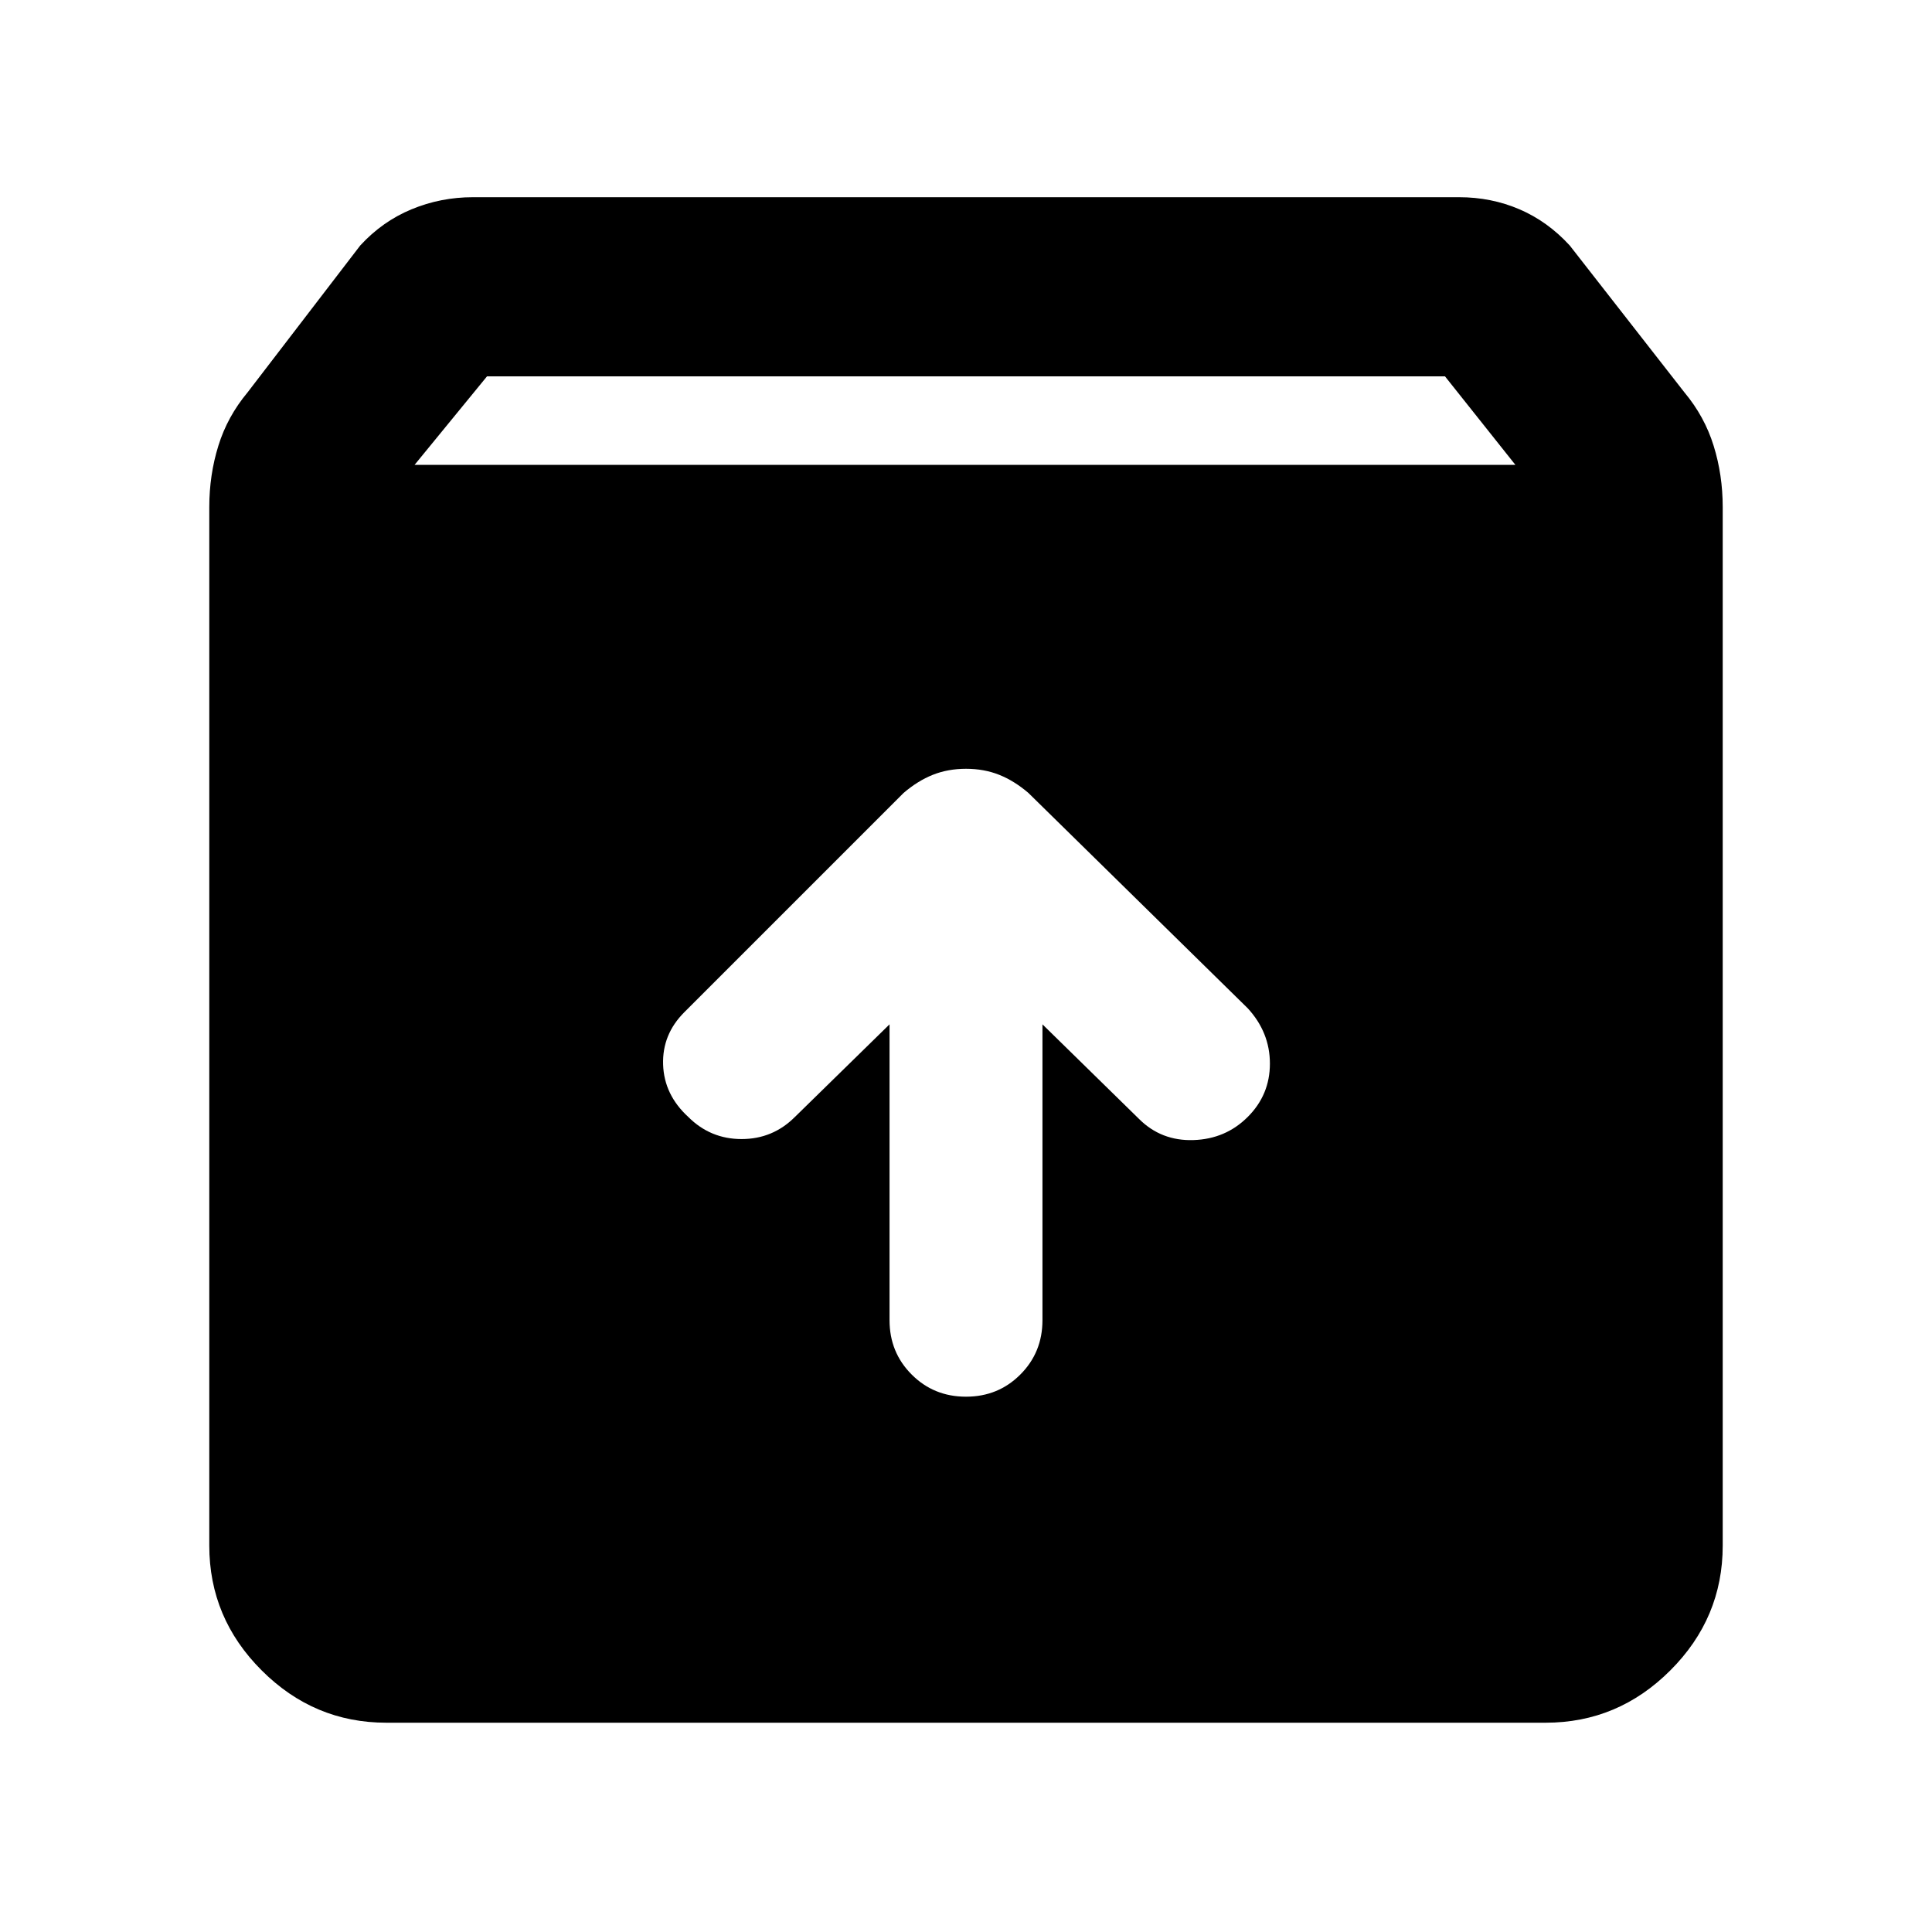<svg xmlns="http://www.w3.org/2000/svg" height="40" width="40"><path d="M8 35.667q-1.5 0-2.583-1.084Q4.333 33.5 4.333 32V10.5q0-.667.188-1.271.187-.604.604-1.104l2.333-3.042q.459-.5 1.063-.75.604-.25 1.271-.25h20.416q.667 0 1.25.25.584.25 1.042.75l2.375 3.042q.417.5.604 1.104.188.604.188 1.271V32q0 1.5-1.084 2.583Q33.5 35.667 32 35.667Zm.583-26.042h22.792l-1.458-1.833H10.083ZM20 28.917q.667 0 1.125-.459.458-.458.458-1.125v-6.125l2 1.959q.459.458 1.125.437.667-.021 1.125-.479.459-.458.459-1.104 0-.646-.459-1.146l-4.541-4.458q-.292-.25-.604-.375-.313-.125-.688-.125-.375 0-.688.125-.312.125-.604.375l-4.541 4.541q-.459.459-.438 1.084.021.625.521 1.083.458.458 1.104.458.646 0 1.104-.458l1.959-1.917v6.125q0 .667.458 1.125.458.459 1.125.459Z"/></svg>